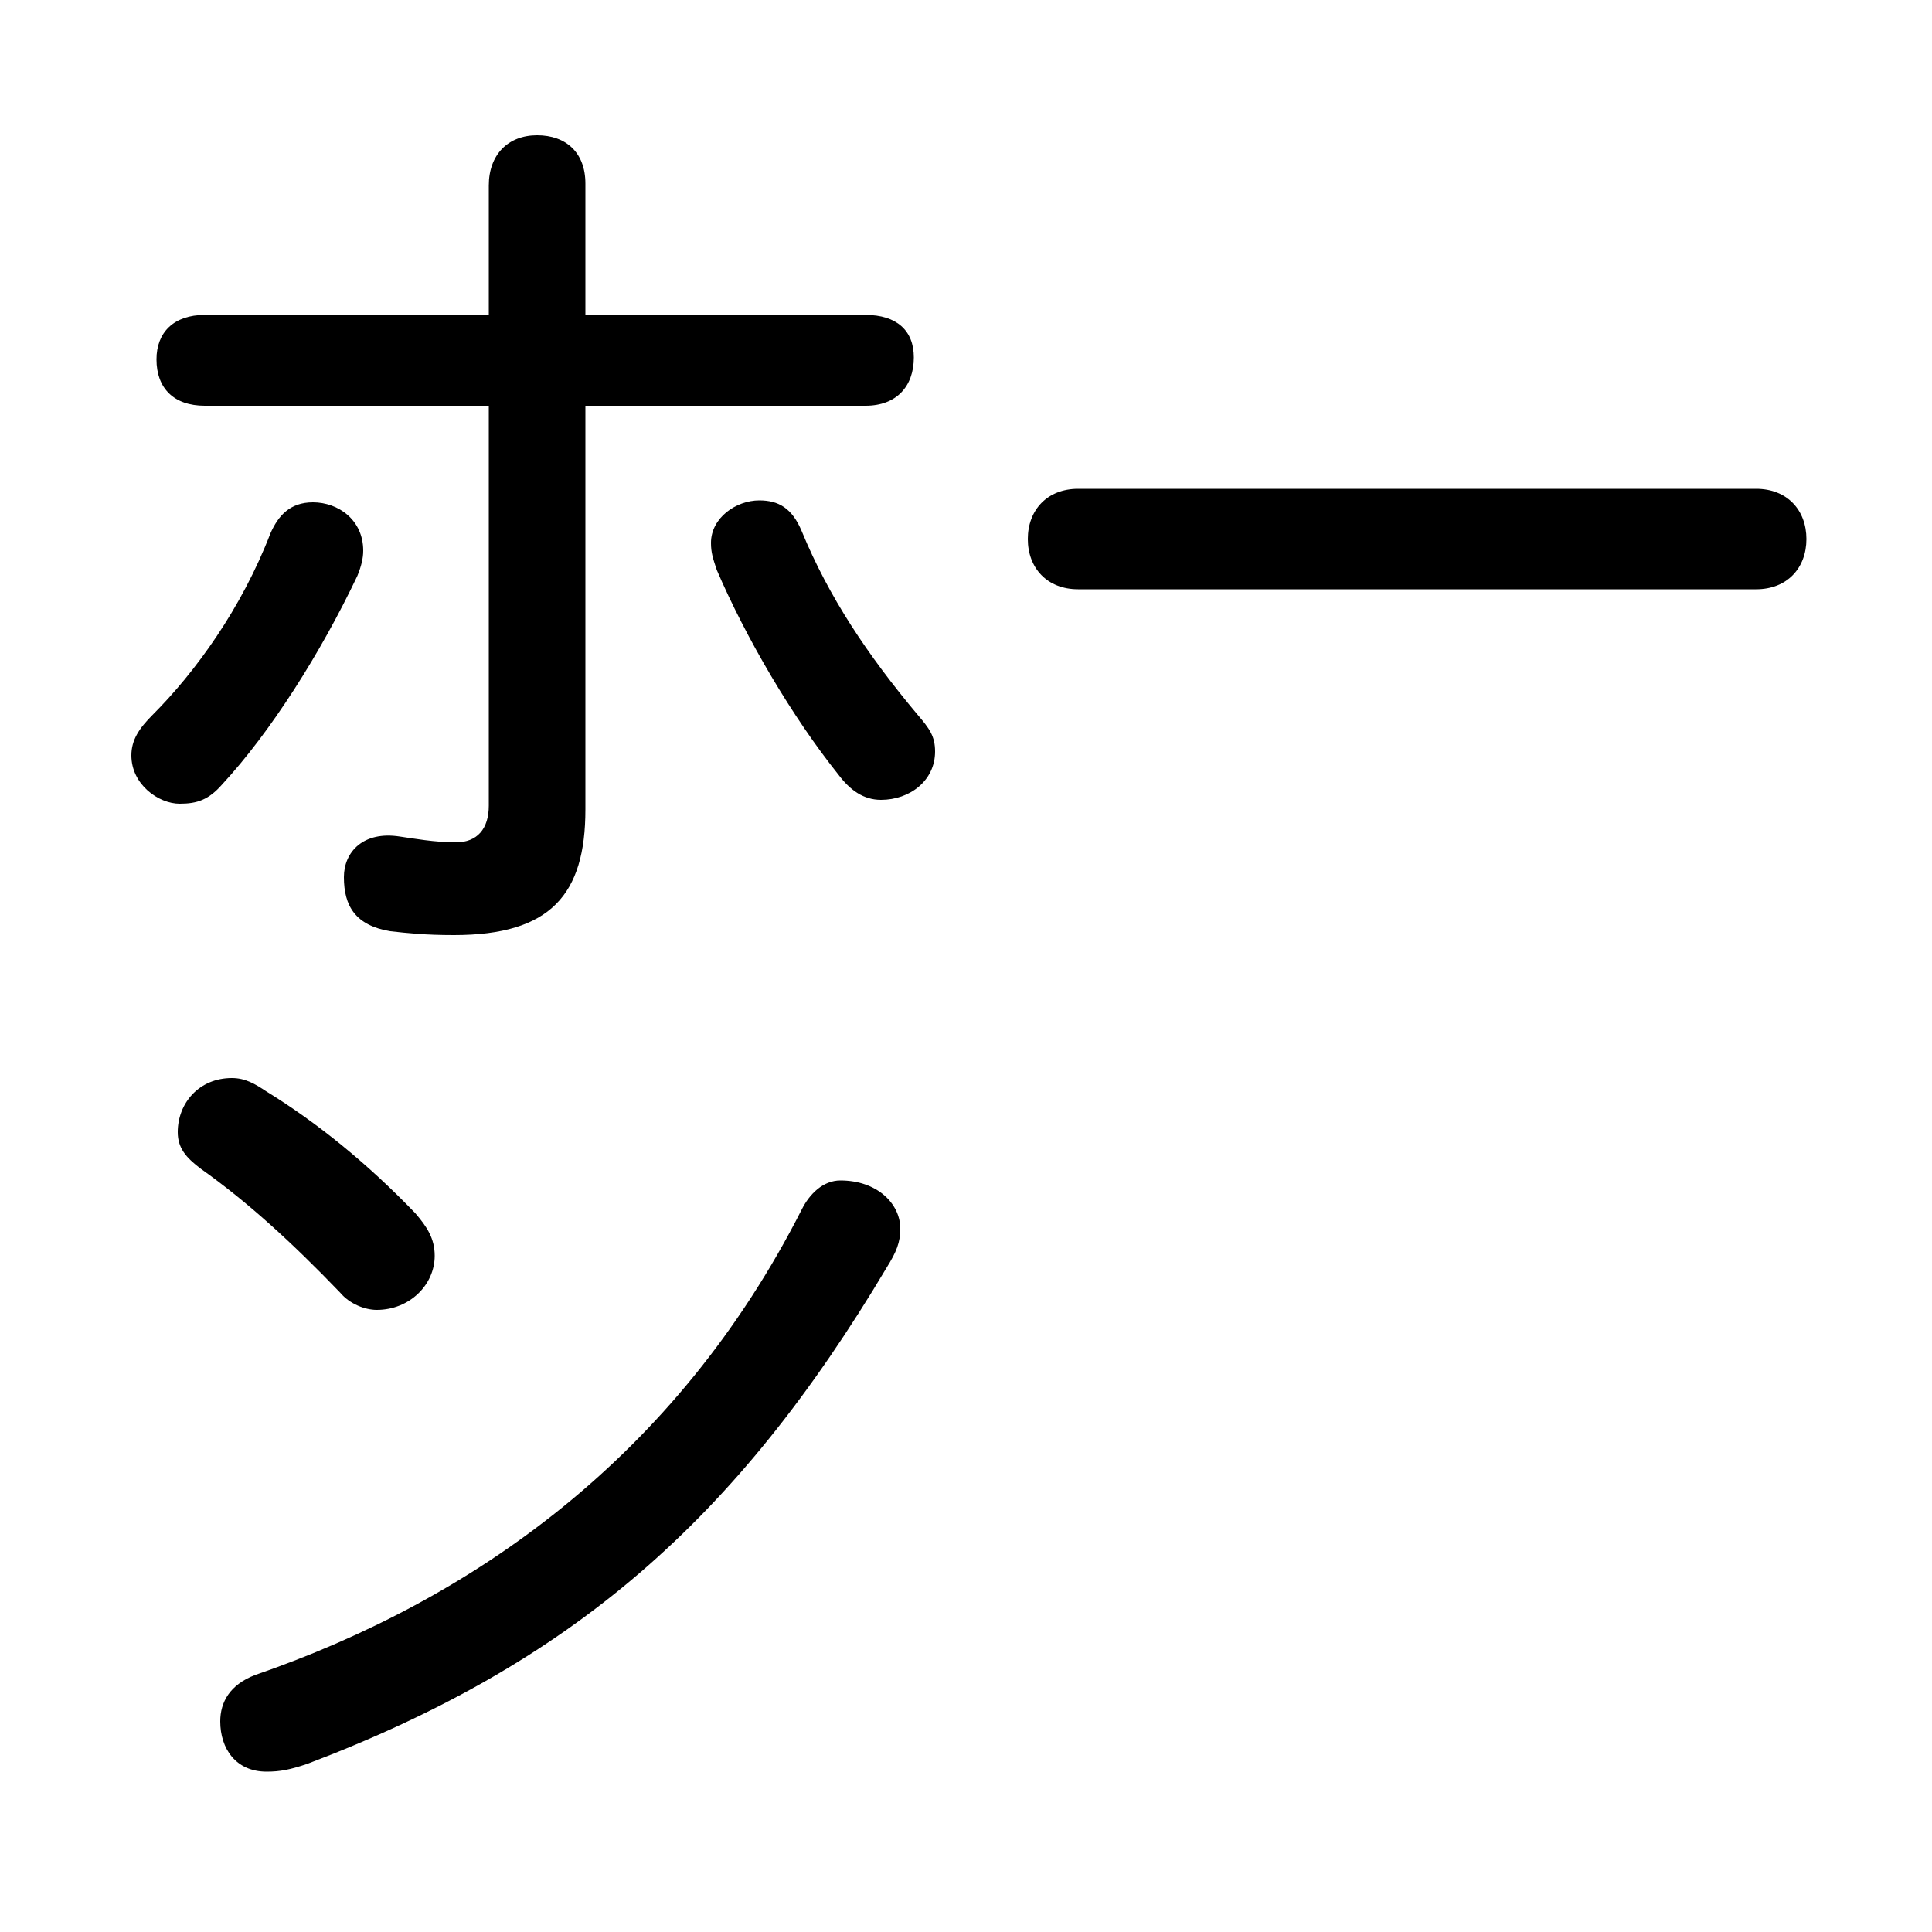 <svg xmlns="http://www.w3.org/2000/svg" viewBox="0 -44.0 50.0 50.0">
    <rect x="0" y="-44.0" width="50.0" height="50.0" fill="#808080" stroke="none"/>
    <g transform="scale(1, -1)">
        <!-- ボディの枠 -->
        <rect x="0" y="-6.0" width="50.0" height="50.0"
            stroke="white" fill="white"/>
        <!-- グリフ座標系の原点 -->
        <circle cx="0" cy="0" r="5" fill="white"/>
        <!-- グリフのアウトライン -->
        <g style="fill:black;stroke:#000000;stroke-width:0;stroke-linecap:round;stroke-linejoin:round;">
        <path d="M 8.8 10.55 C 9.05 10.25 9.45 10.1 9.75 10.1 C 10.6 10.1 11.25 10.75 11.25 11.5 C 11.25 11.95 11.05 12.25 10.75 12.6 C 9.5 13.9 8.2 14.95 6.9 15.75 C 6.6 15.95 6.35 16.1 6.0 16.1 C 5.15 16.1 4.6 15.45 4.6 14.7 C 4.6 14.3 4.8 14.05 5.2 13.75 C 6.4 12.9 7.55 11.85 8.8 10.55 Z M 20.75 12.7 C 17.5 6.3 12.25 2.6 6.6 0.65 C 5.95 0.4 5.7 -0.05 5.7 -0.55 C 5.7 -1.25 6.1 -1.85 6.9 -1.85 C 7.25 -1.85 7.5 -1.8 7.95 -1.65 C 14.8 0.95 19.05 4.65 22.95 11.2 C 23.2 11.6 23.3 11.85 23.3 12.2 C 23.3 12.85 22.7 13.45 21.75 13.45 C 21.3 13.45 20.95 13.1 20.75 12.7 Z M 27.9 31.35 C 27.1 31.35 26.6 30.8 26.6 30.05 C 26.6 29.3 27.1 28.75 27.9 28.75 L 45.45 28.75 C 46.25 28.75 46.75 29.3 46.75 30.05 C 46.75 30.8 46.25 31.35 45.45 31.35 Z M 15.15 33.5 L 22.4 33.5 C 23.2 33.5 23.65 34.0 23.65 34.75 C 23.65 35.45 23.2 35.85 22.4 35.85 L 15.15 35.85 L 15.15 39.25 C 15.15 40.05 14.65 40.5 13.9 40.5 C 13.15 40.5 12.65 40.0 12.65 39.2 L 12.65 35.85 L 5.3 35.85 C 4.5 35.85 4.05 35.4 4.05 34.7 C 4.05 33.95 4.5 33.5 5.3 33.5 L 12.65 33.5 L 12.65 23.15 C 12.65 22.55 12.35 22.2 11.8 22.2 C 11.25 22.2 10.7 22.3 10.35 22.35 C 9.4 22.5 8.9 21.95 8.9 21.3 C 8.9 20.55 9.2 20.05 10.1 19.9 C 10.55 19.85 11.0 19.8 11.75 19.8 C 14.25 19.8 15.15 20.85 15.15 23.05 Z M 9.25 29.1 C 9.35 29.35 9.4 29.55 9.4 29.75 C 9.4 30.55 8.75 31.0 8.1 31.0 C 7.5 31.0 7.2 30.65 7.0 30.2 C 6.25 28.25 5.05 26.6 3.95 25.5 C 3.6 25.15 3.4 24.85 3.4 24.45 C 3.4 23.7 4.1 23.2 4.65 23.2 C 5.1 23.2 5.4 23.3 5.75 23.7 C 7.0 25.05 8.3 27.1 9.25 29.1 Z M 20.75 30.25 C 20.5 30.85 20.15 31.05 19.65 31.05 C 19.05 31.05 18.4 30.6 18.4 29.95 C 18.4 29.7 18.45 29.55 18.55 29.25 C 19.3 27.5 20.5 25.45 21.7 23.95 C 22.0 23.55 22.35 23.3 22.8 23.3 C 23.55 23.3 24.2 23.8 24.2 24.55 C 24.2 24.95 24.05 25.15 23.75 25.5 C 22.45 27.05 21.45 28.55 20.75 30.25 Z"/>
    </g>
    </g>
</svg>
